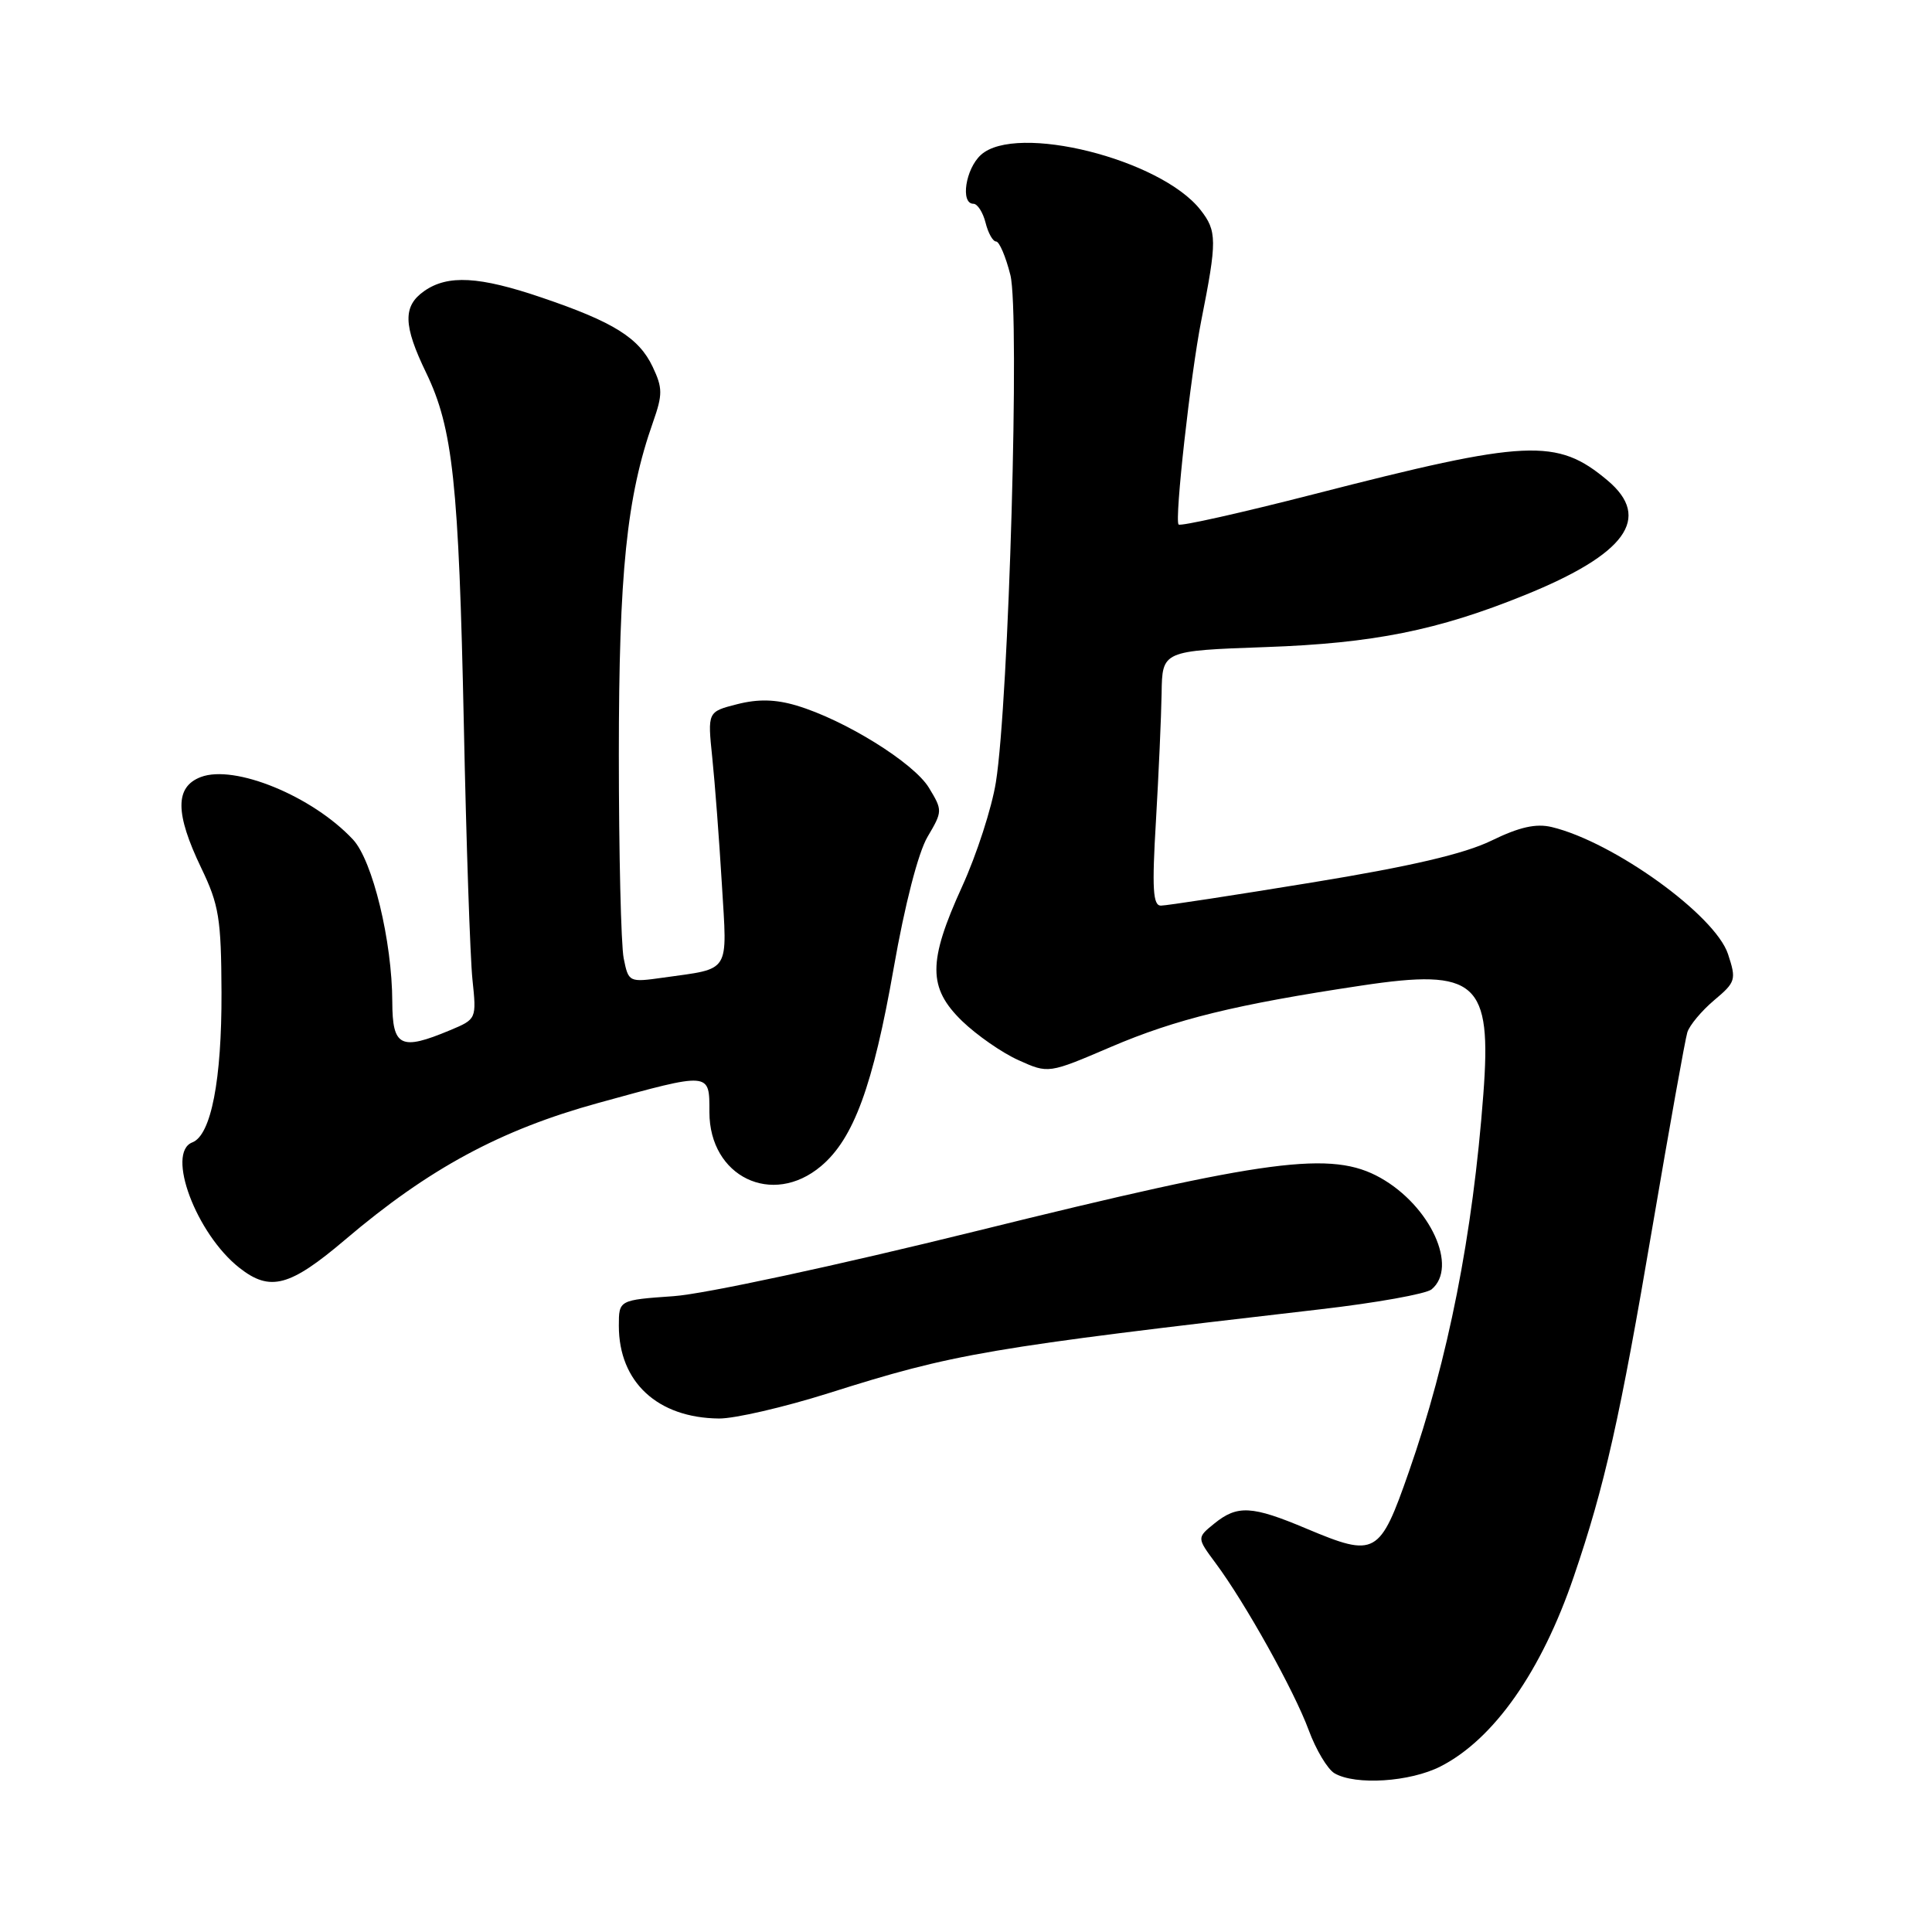 <?xml version="1.0" encoding="UTF-8" standalone="no"?>
<!DOCTYPE svg PUBLIC "-//W3C//DTD SVG 1.1//EN" "http://www.w3.org/Graphics/SVG/1.1/DTD/svg11.dtd" >
<svg xmlns="http://www.w3.org/2000/svg" xmlns:xlink="http://www.w3.org/1999/xlink" version="1.1" viewBox="0 0 256 256">
 <g >
 <path fill="currentColor"
d=" M 190.88 234.06 C 197.94 230.46 204.26 221.46 208.54 208.89 C 212.63 196.91 214.66 187.89 218.97 162.50 C 221.22 149.30 223.29 137.73 223.58 136.79 C 223.87 135.86 225.47 133.94 227.13 132.54 C 230.00 130.13 230.09 129.82 228.97 126.42 C 227.27 121.26 213.81 111.56 205.62 109.59 C 203.53 109.09 201.33 109.58 197.62 111.39 C 194.03 113.14 186.93 114.80 173.82 116.94 C 163.55 118.62 154.55 120.00 153.82 120.00 C 152.77 120.00 152.63 117.74 153.17 108.75 C 153.53 102.56 153.87 94.96 153.92 91.86 C 154.00 86.23 154.00 86.23 167.75 85.74 C 181.95 85.24 190.50 83.53 202.00 78.87 C 215.45 73.43 218.92 68.64 213.02 63.67 C 206.30 58.02 202.44 58.20 174.07 65.49 C 164.48 67.95 156.42 69.76 156.17 69.50 C 155.61 68.94 157.76 49.62 159.17 42.50 C 161.28 31.87 161.27 30.61 159.06 27.80 C 153.77 21.07 134.65 16.29 129.98 20.52 C 127.94 22.36 127.23 27.00 128.98 27.00 C 129.52 27.00 130.24 28.13 130.59 29.50 C 130.93 30.88 131.56 32.00 131.99 32.00 C 132.41 32.00 133.27 34.00 133.88 36.44 C 135.15 41.47 133.68 92.91 131.96 103.65 C 131.42 107.04 129.41 113.25 127.49 117.46 C 122.94 127.44 122.94 130.88 127.49 135.30 C 129.42 137.16 132.77 139.50 134.96 140.48 C 138.92 142.27 138.92 142.27 147.21 138.72 C 155.81 135.04 163.75 133.09 180.42 130.59 C 195.68 128.29 197.68 130.08 196.55 145.00 C 195.15 163.62 191.90 180.10 186.69 195.00 C 182.82 206.10 182.28 206.40 173.13 202.56 C 165.88 199.50 163.96 199.40 160.90 201.88 C 158.58 203.76 158.58 203.76 161.08 207.13 C 165.00 212.40 171.48 224.02 173.41 229.25 C 174.37 231.86 175.91 234.43 176.83 234.97 C 179.61 236.59 186.85 236.12 190.88 234.06 Z  M 109.77 184.61 C 126.50 179.32 130.58 178.62 174.94 173.49 C 182.32 172.64 188.96 171.45 189.69 170.85 C 193.25 167.89 189.54 159.80 182.92 156.07 C 176.46 152.44 168.18 153.53 129.50 163.09 C 110.93 167.68 93.33 171.47 89.25 171.75 C 82.00 172.26 82.00 172.26 82.00 175.68 C 82.00 183.13 87.13 187.88 95.27 187.96 C 97.34 187.98 103.87 186.47 109.77 184.61 Z  M 45.74 164.26 C 56.82 154.84 66.33 149.71 79.27 146.15 C 94.24 142.03 94.00 142.01 94.00 147.36 C 94.00 155.92 102.33 159.96 108.79 154.52 C 113.11 150.89 115.68 143.89 118.42 128.27 C 119.89 119.87 121.67 112.98 122.90 110.89 C 124.90 107.50 124.91 107.38 123.08 104.37 C 121.07 101.07 111.93 95.39 105.55 93.49 C 102.77 92.66 100.46 92.60 97.68 93.31 C 93.75 94.31 93.75 94.31 94.38 100.40 C 94.73 103.76 95.30 111.29 95.65 117.14 C 96.37 129.12 96.90 128.27 87.89 129.54 C 83.33 130.18 83.28 130.16 82.64 126.97 C 82.29 125.20 82.00 113.06 82.00 99.99 C 82.00 75.90 83.04 65.82 86.53 55.93 C 87.82 52.26 87.81 51.41 86.48 48.60 C 84.66 44.76 81.30 42.66 71.81 39.44 C 63.51 36.61 59.34 36.38 56.22 38.56 C 53.36 40.56 53.42 43.10 56.47 49.40 C 60.01 56.74 60.79 64.00 61.46 96.00 C 61.78 111.68 62.30 126.87 62.60 129.77 C 63.15 135.04 63.15 135.04 59.61 136.52 C 53.08 139.25 52.00 138.71 51.98 132.75 C 51.96 124.70 49.37 114.02 46.77 111.24 C 41.40 105.49 31.09 101.26 26.61 102.96 C 23.17 104.27 23.19 107.77 26.66 115.00 C 29.02 119.90 29.31 121.71 29.35 131.50 C 29.39 143.10 27.97 150.41 25.49 151.37 C 21.96 152.72 26.00 163.50 31.73 168.00 C 35.79 171.19 38.39 170.50 45.74 164.26 Z "/>
</g>
</svg>